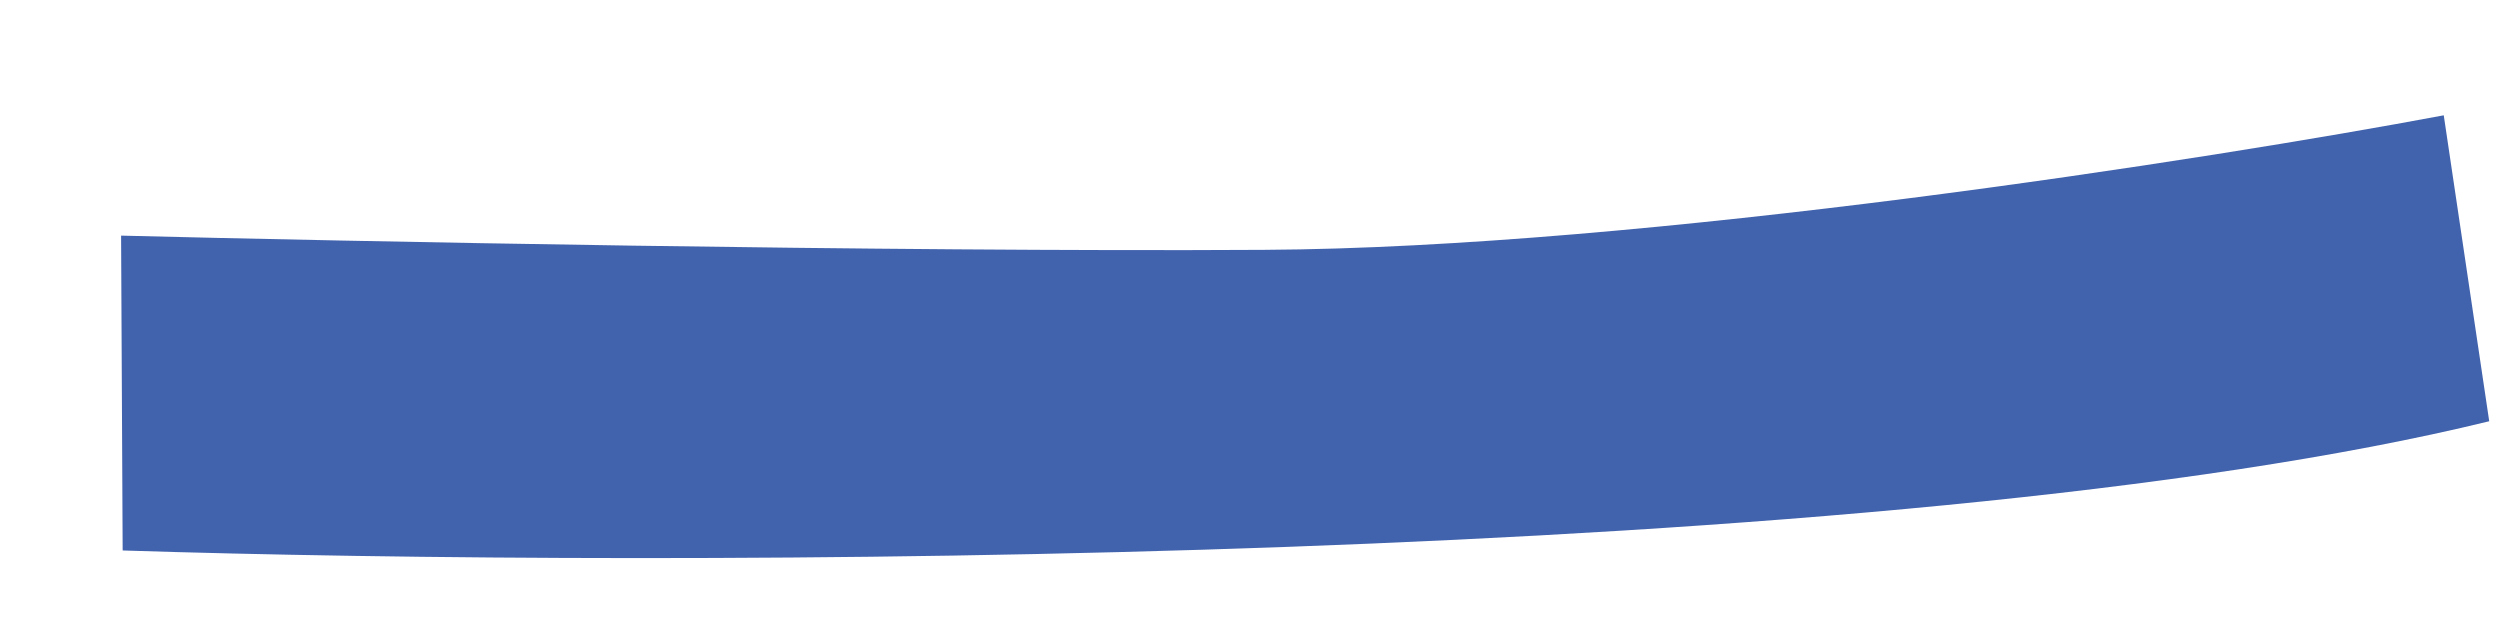 <svg width="16" height="4" viewBox="0 0 16 4" fill="none" xmlns="http://www.w3.org/2000/svg">
<path d="M0.785 3.523L0.775 1.508C2.199 1.544 5.656 1.613 8.089 1.599C10.522 1.586 14.137 1.02 15.64 0.738L15.931 2.696C12.13 3.626 4.25 3.635 0.785 3.523Z" fill="#4162AC"/>
</svg>
